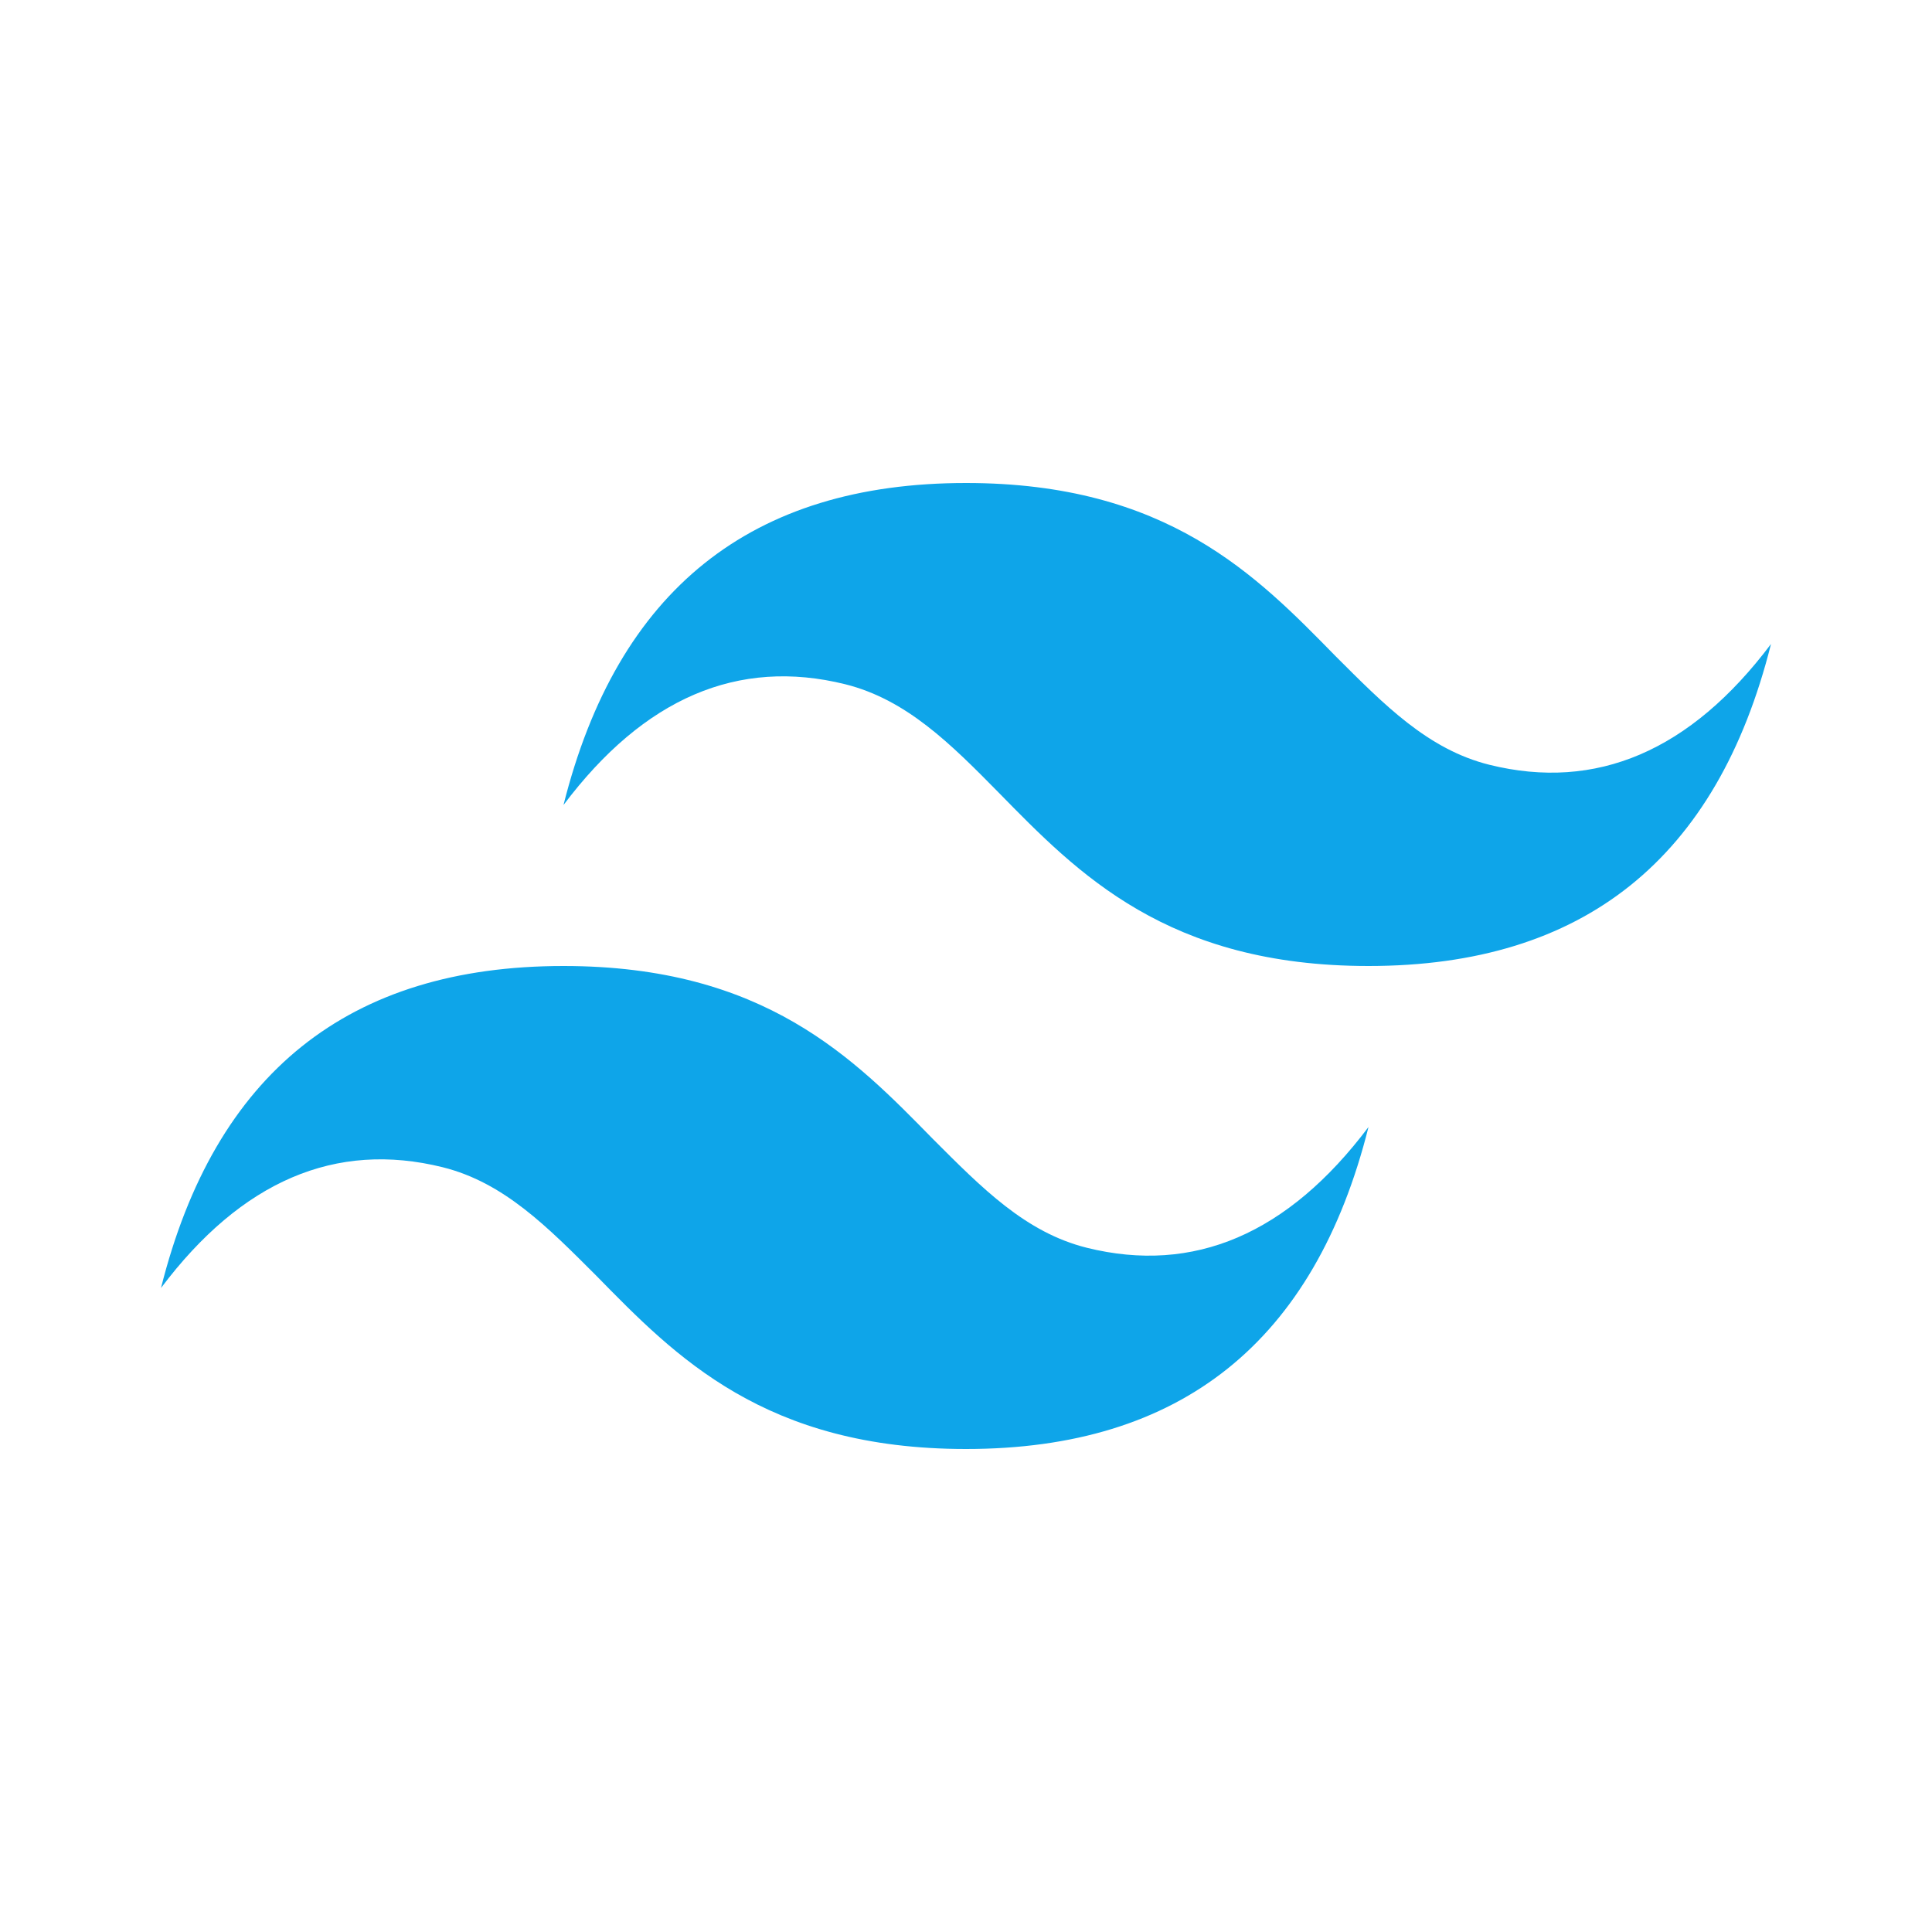<svg width="36" height="36" viewBox="0 0 36 36" fill="none" xmlns="http://www.w3.org/2000/svg">
<path d="M18 9C13.995 9 11.505 10.995 10.5 15C12 13.005 13.755 12.255 15.75 12.75C16.89 13.035 17.715 13.86 18.615 14.775C20.085 16.275 21.75 18 25.5 18C29.505 18 31.995 16.005 33 12C31.5 13.995 29.745 14.745 27.75 14.25C26.61 13.965 25.8 13.14 24.885 12.225C23.415 10.725 21.75 9 18 9ZM10.5 18C6.495 18 4.005 19.995 3 24C4.5 22.005 6.255 21.255 8.25 21.75C9.39 22.035 10.2 22.86 11.115 23.775C12.585 25.275 14.25 27 18 27C22.005 27 24.495 25.005 25.5 21C24 22.995 22.245 23.745 20.25 23.25C19.11 22.965 18.3 22.14 17.385 21.225C15.915 19.725 14.25 18 10.5 18Z" fill="#0EA5E9"/>
</svg>
